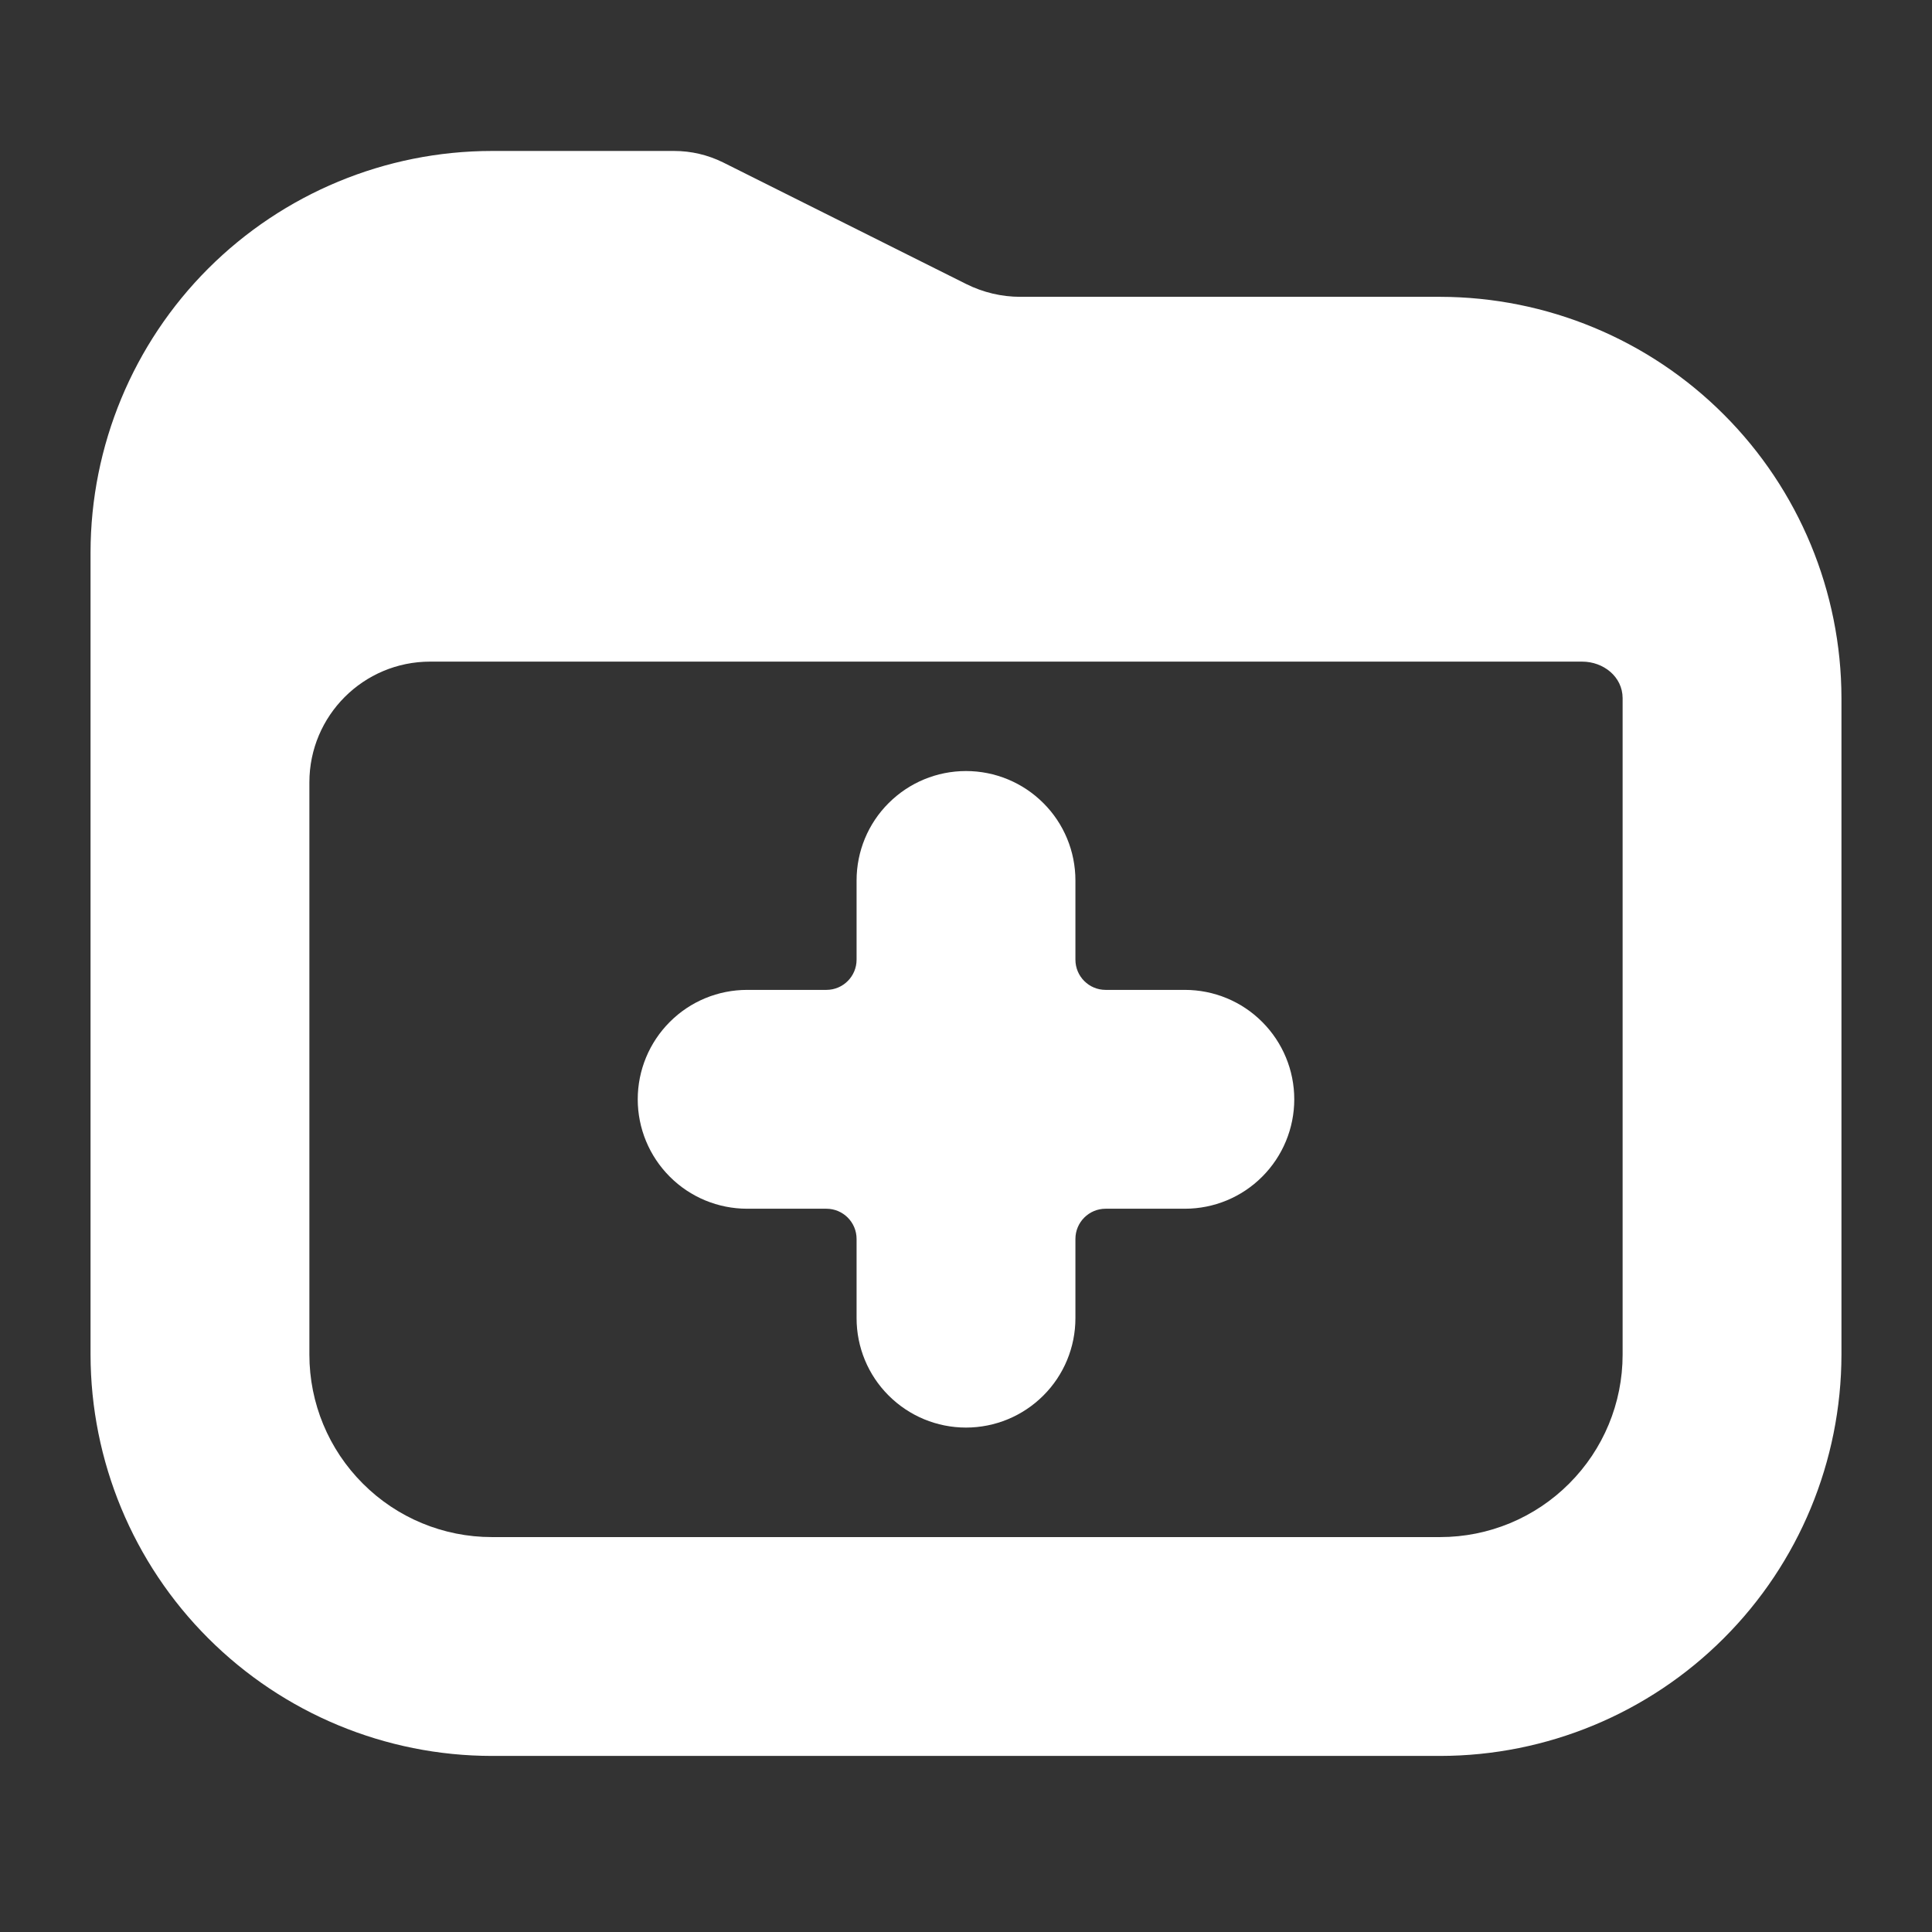 <svg width="22" height="22" viewBox="0 0 22 22" fill="none" xmlns="http://www.w3.org/2000/svg">
<rect x="0" y="0" width="22" height="22" fill="#333333" stroke="none"/>
<path d="M20.969 7.949V15.426C20.967 16.637 20.486 17.799 19.629 18.655C18.773 19.512 17.611 19.994 16.4 19.995H5.6C4.389 19.994 3.228 19.512 2.371 18.655C1.514 17.799 1.033 16.637 1.031 15.426V6.288C1.033 5.076 1.514 3.915 2.371 3.058C3.228 2.202 4.389 1.72 5.6 1.719H7.677C7.871 1.719 8.061 1.764 8.235 1.85L11.004 3.235C11.195 3.33 11.405 3.38 11.619 3.38H16.4C17.611 3.382 18.773 3.863 19.629 4.72C20.486 5.576 20.967 6.738 20.969 7.949ZM18.477 7.949C18.476 7.706 18.259 7.534 18.016 7.534H4.898C4.139 7.534 3.523 8.149 3.523 8.909V15.426C3.523 15.977 3.742 16.505 4.132 16.894C4.521 17.284 5.049 17.503 5.6 17.503H16.4C16.951 17.503 17.479 17.284 17.868 16.894C18.258 16.505 18.477 15.977 18.477 15.426V7.949Z" fill="url(#paint0_linear_451_2948)"/>
<path d="M14.373 13.399C14.607 13.165 14.738 12.848 14.738 12.518C14.738 12.188 14.607 11.871 14.373 11.637C14.14 11.403 13.823 11.272 13.492 11.272H12.59C12.4 11.272 12.246 11.118 12.246 10.928V10.026C12.246 9.695 12.115 9.378 11.881 9.145C11.647 8.911 11.331 8.78 11 8.78C10.669 8.78 10.353 8.911 10.119 9.145C9.885 9.378 9.754 9.695 9.754 10.026V10.928C9.754 11.118 9.6 11.272 9.41 11.272H8.508C8.177 11.272 7.86 11.403 7.627 11.637C7.393 11.871 7.262 12.188 7.262 12.518C7.262 12.848 7.393 13.165 7.627 13.399C7.86 13.633 8.177 13.764 8.508 13.764H9.41C9.6 13.764 9.754 13.918 9.754 14.108V15.01C9.754 15.341 9.885 15.658 10.119 15.891C10.353 16.125 10.669 16.256 11 16.256C11.331 16.256 11.647 16.125 11.881 15.891C12.115 15.658 12.246 15.341 12.246 15.01V14.108C12.246 13.918 12.4 13.764 12.59 13.764H13.492C13.823 13.764 14.14 13.633 14.373 13.399Z" fill="url(#paint1_linear_451_2948)"/>
<defs>
<linearGradient id="paint0_linear_451_2948" x1="11" y1="19.995" x2="11" y2="1.719" gradientUnits="userSpaceOnUse">
<stop stop-color="#ffffff"/>
<stop offset="1" stop-color="#ffffff"/>
</linearGradient>
<linearGradient id="paint1_linear_451_2948" x1="11" y1="16.256" x2="11" y2="8.78" gradientUnits="userSpaceOnUse">
<stop stop-color="#ffffff"/>
<stop offset="1" stop-color="#ffffff"/>
</linearGradient>
</defs>
</svg>
